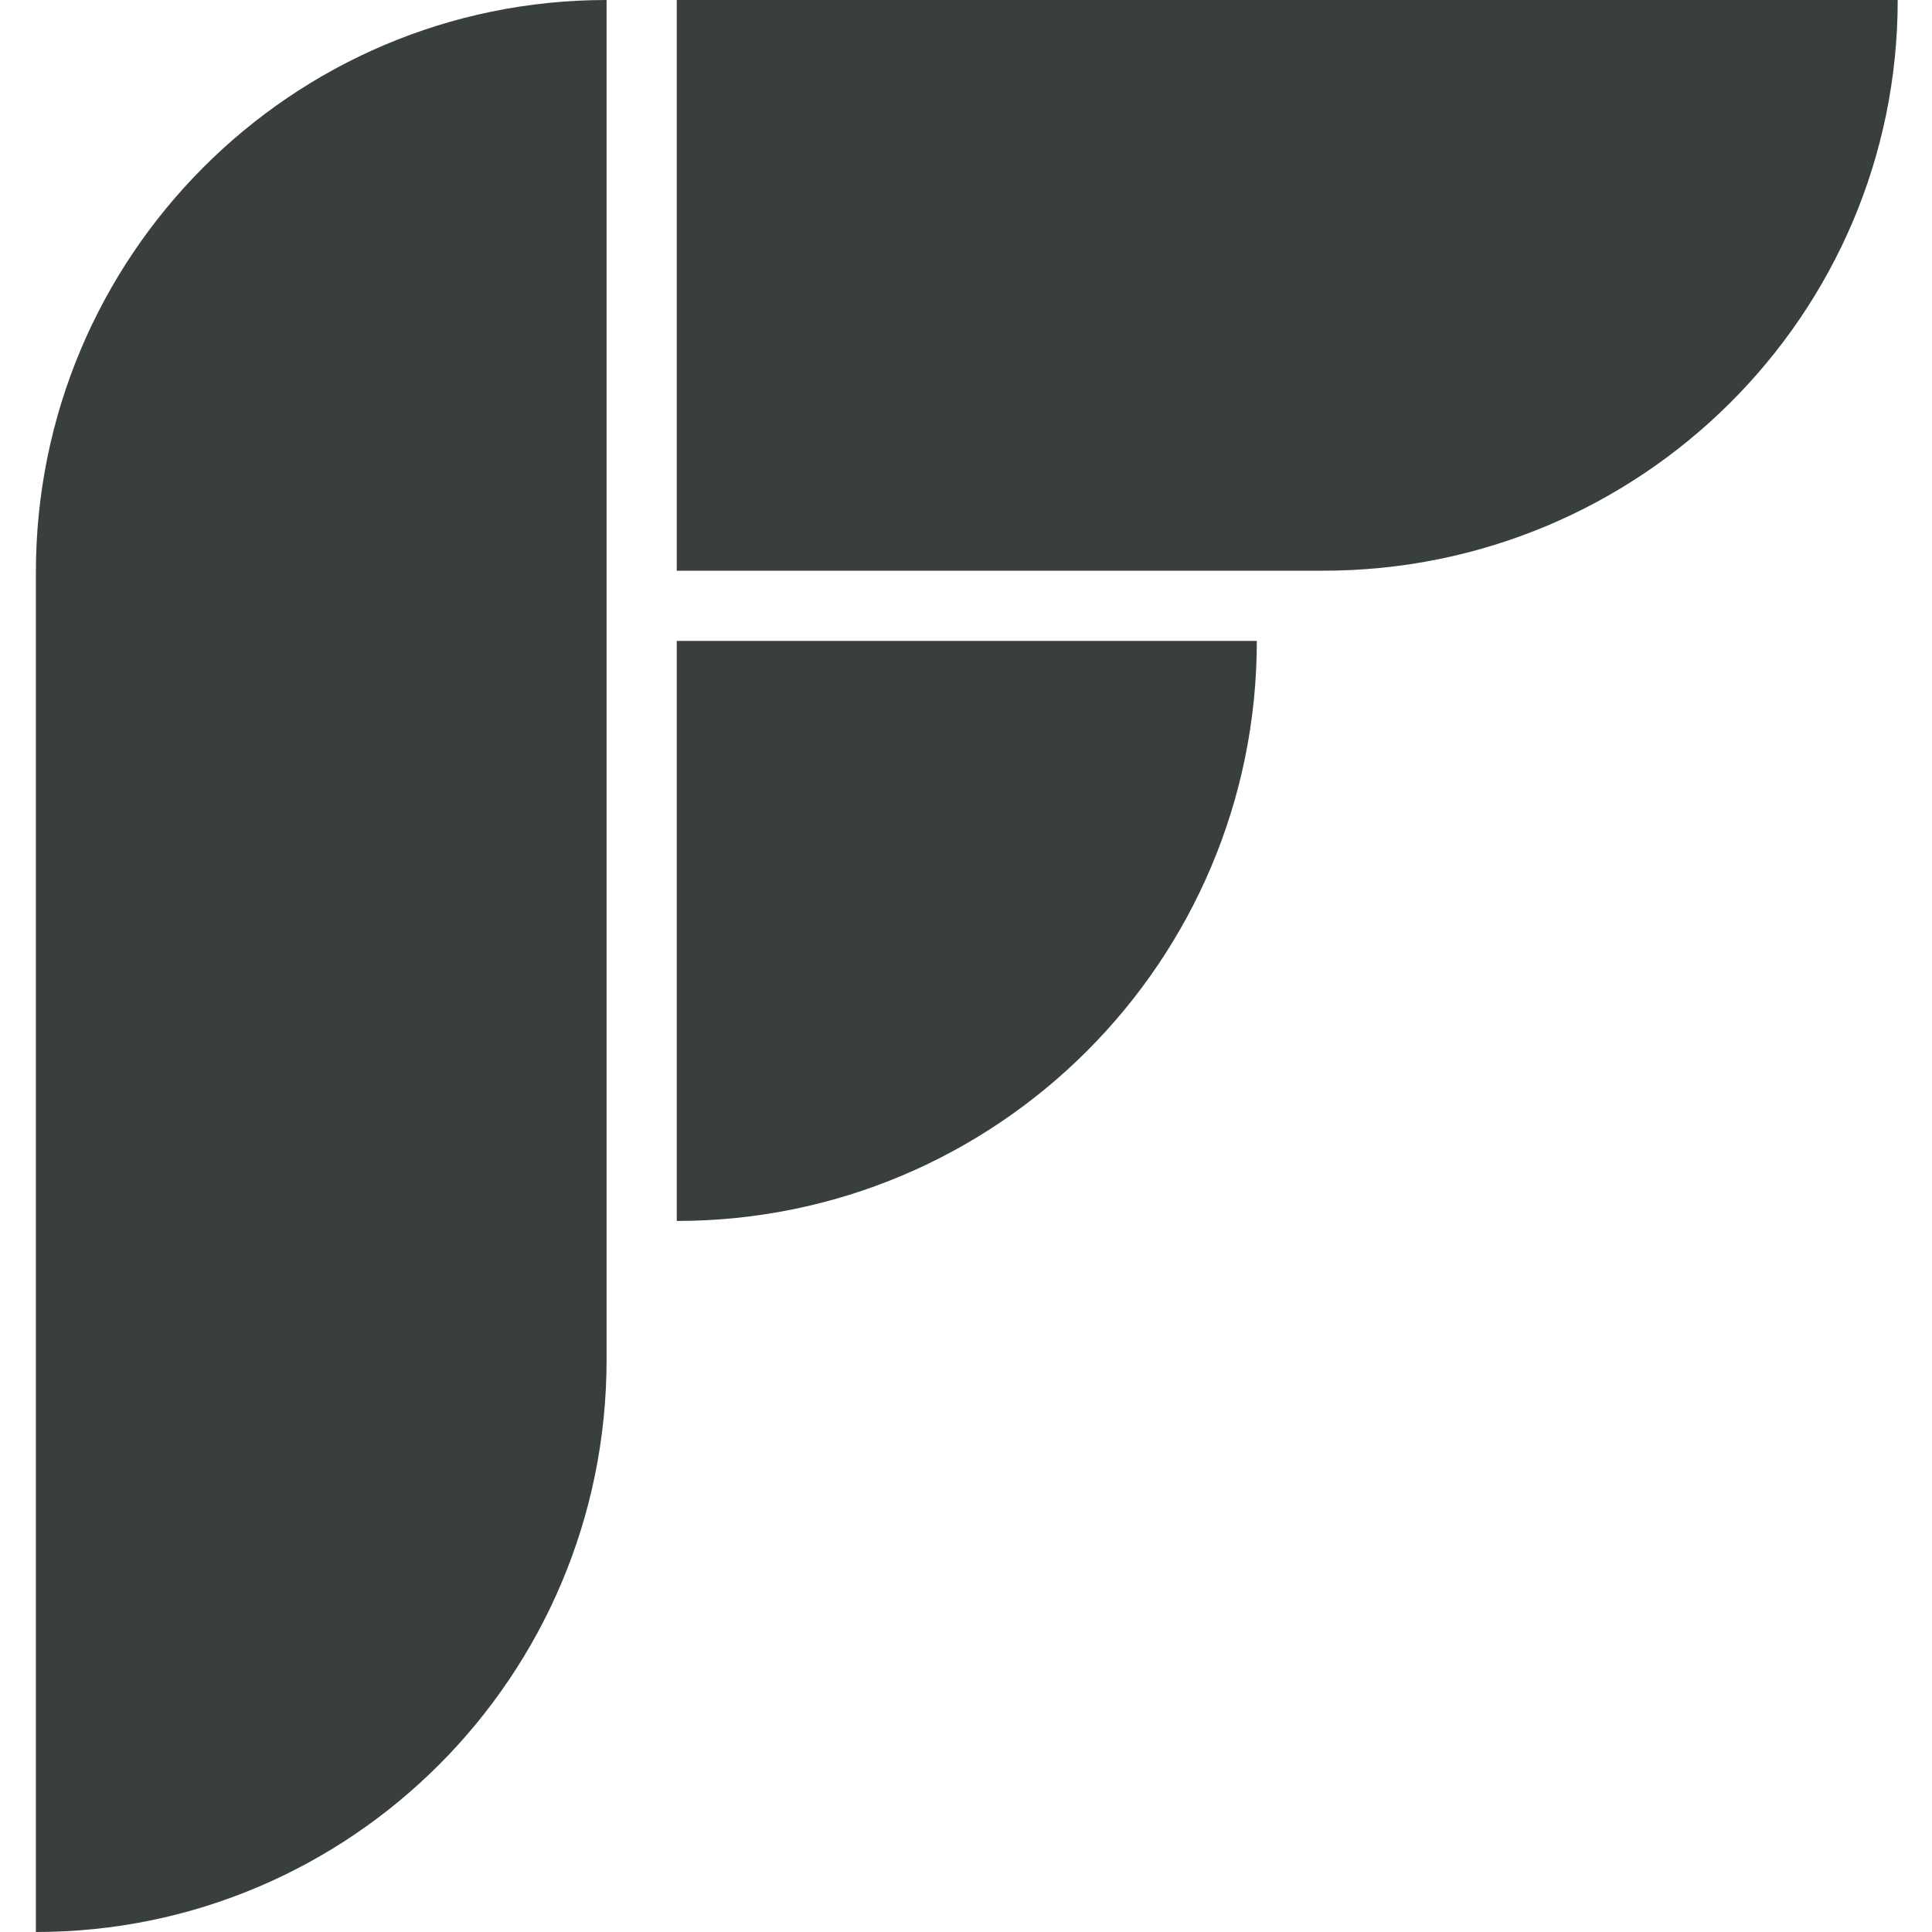 <svg width="700" height="700" viewBox="0 0 700 700" fill="none" xmlns="http://www.w3.org/2000/svg">
<path d="M13 207.407C13 92.859 105.578 0 219.78 0V0V492.593C219.78 607.141 127.201 700 13 700V700V207.407Z" fill="#393f3f"/>
<path d="M245.204 0H687.576V0C687.576 114.201 594.373 206.78 479.401 206.78H245.204V0Z" fill="#393f3f"/>
<path d="M245.204 232.204H455.373V232.204C455.373 348.277 361.277 442.373 245.204 442.373V442.373V232.204Z" fill="#393f3f"/>
</svg>
